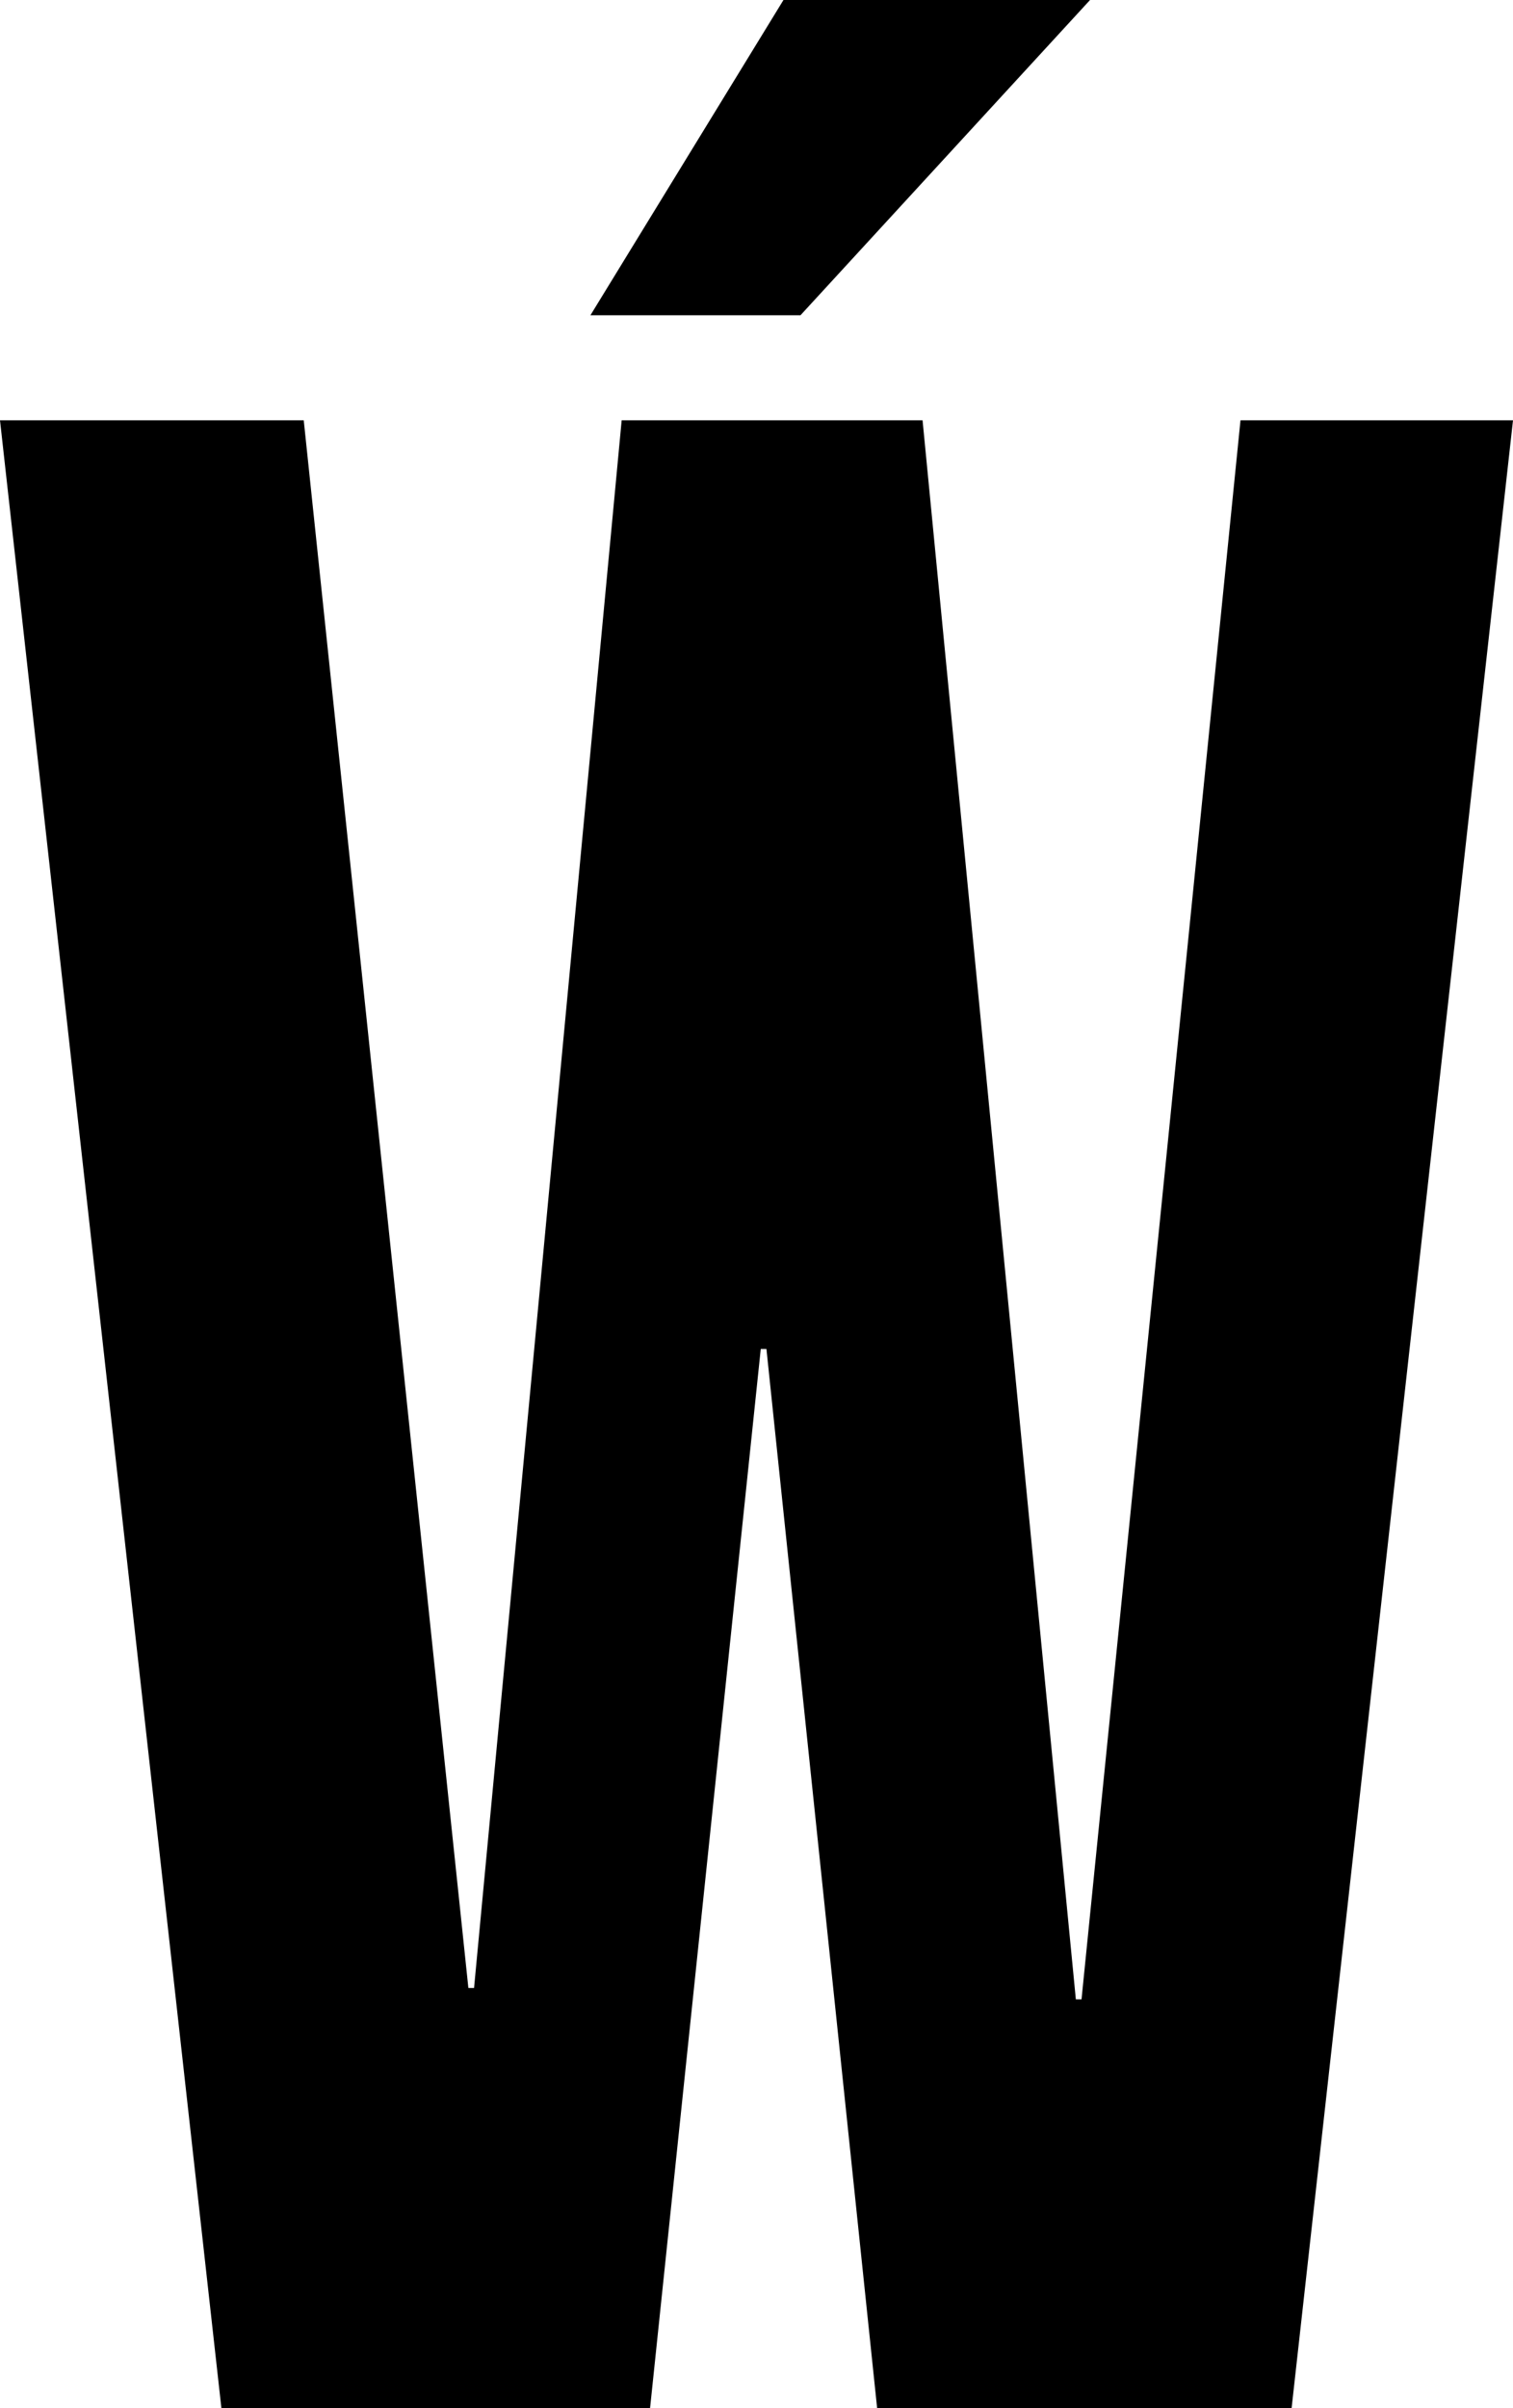 <svg width="15.99" height="25.44" viewBox="0.45 -50.88 15.99 25.44" xmlns="http://www.w3.org/2000/svg"><path d="M9.72 -25.44L14.1 -25.44L16.44 -46.44L13.56 -46.44L11.88 -29.76L11.82 -29.76L10.2 -46.44L7.02 -46.44L5.46 -29.88L5.4 -29.88L3.66 -46.44L0.45 -46.44L2.79 -25.44L7.32 -25.44L8.49 -36.63L8.55 -36.63ZM8.73 -50.88L6.69 -47.55L8.91 -47.55L11.97 -50.88ZM8.73 -50.88"></path></svg>